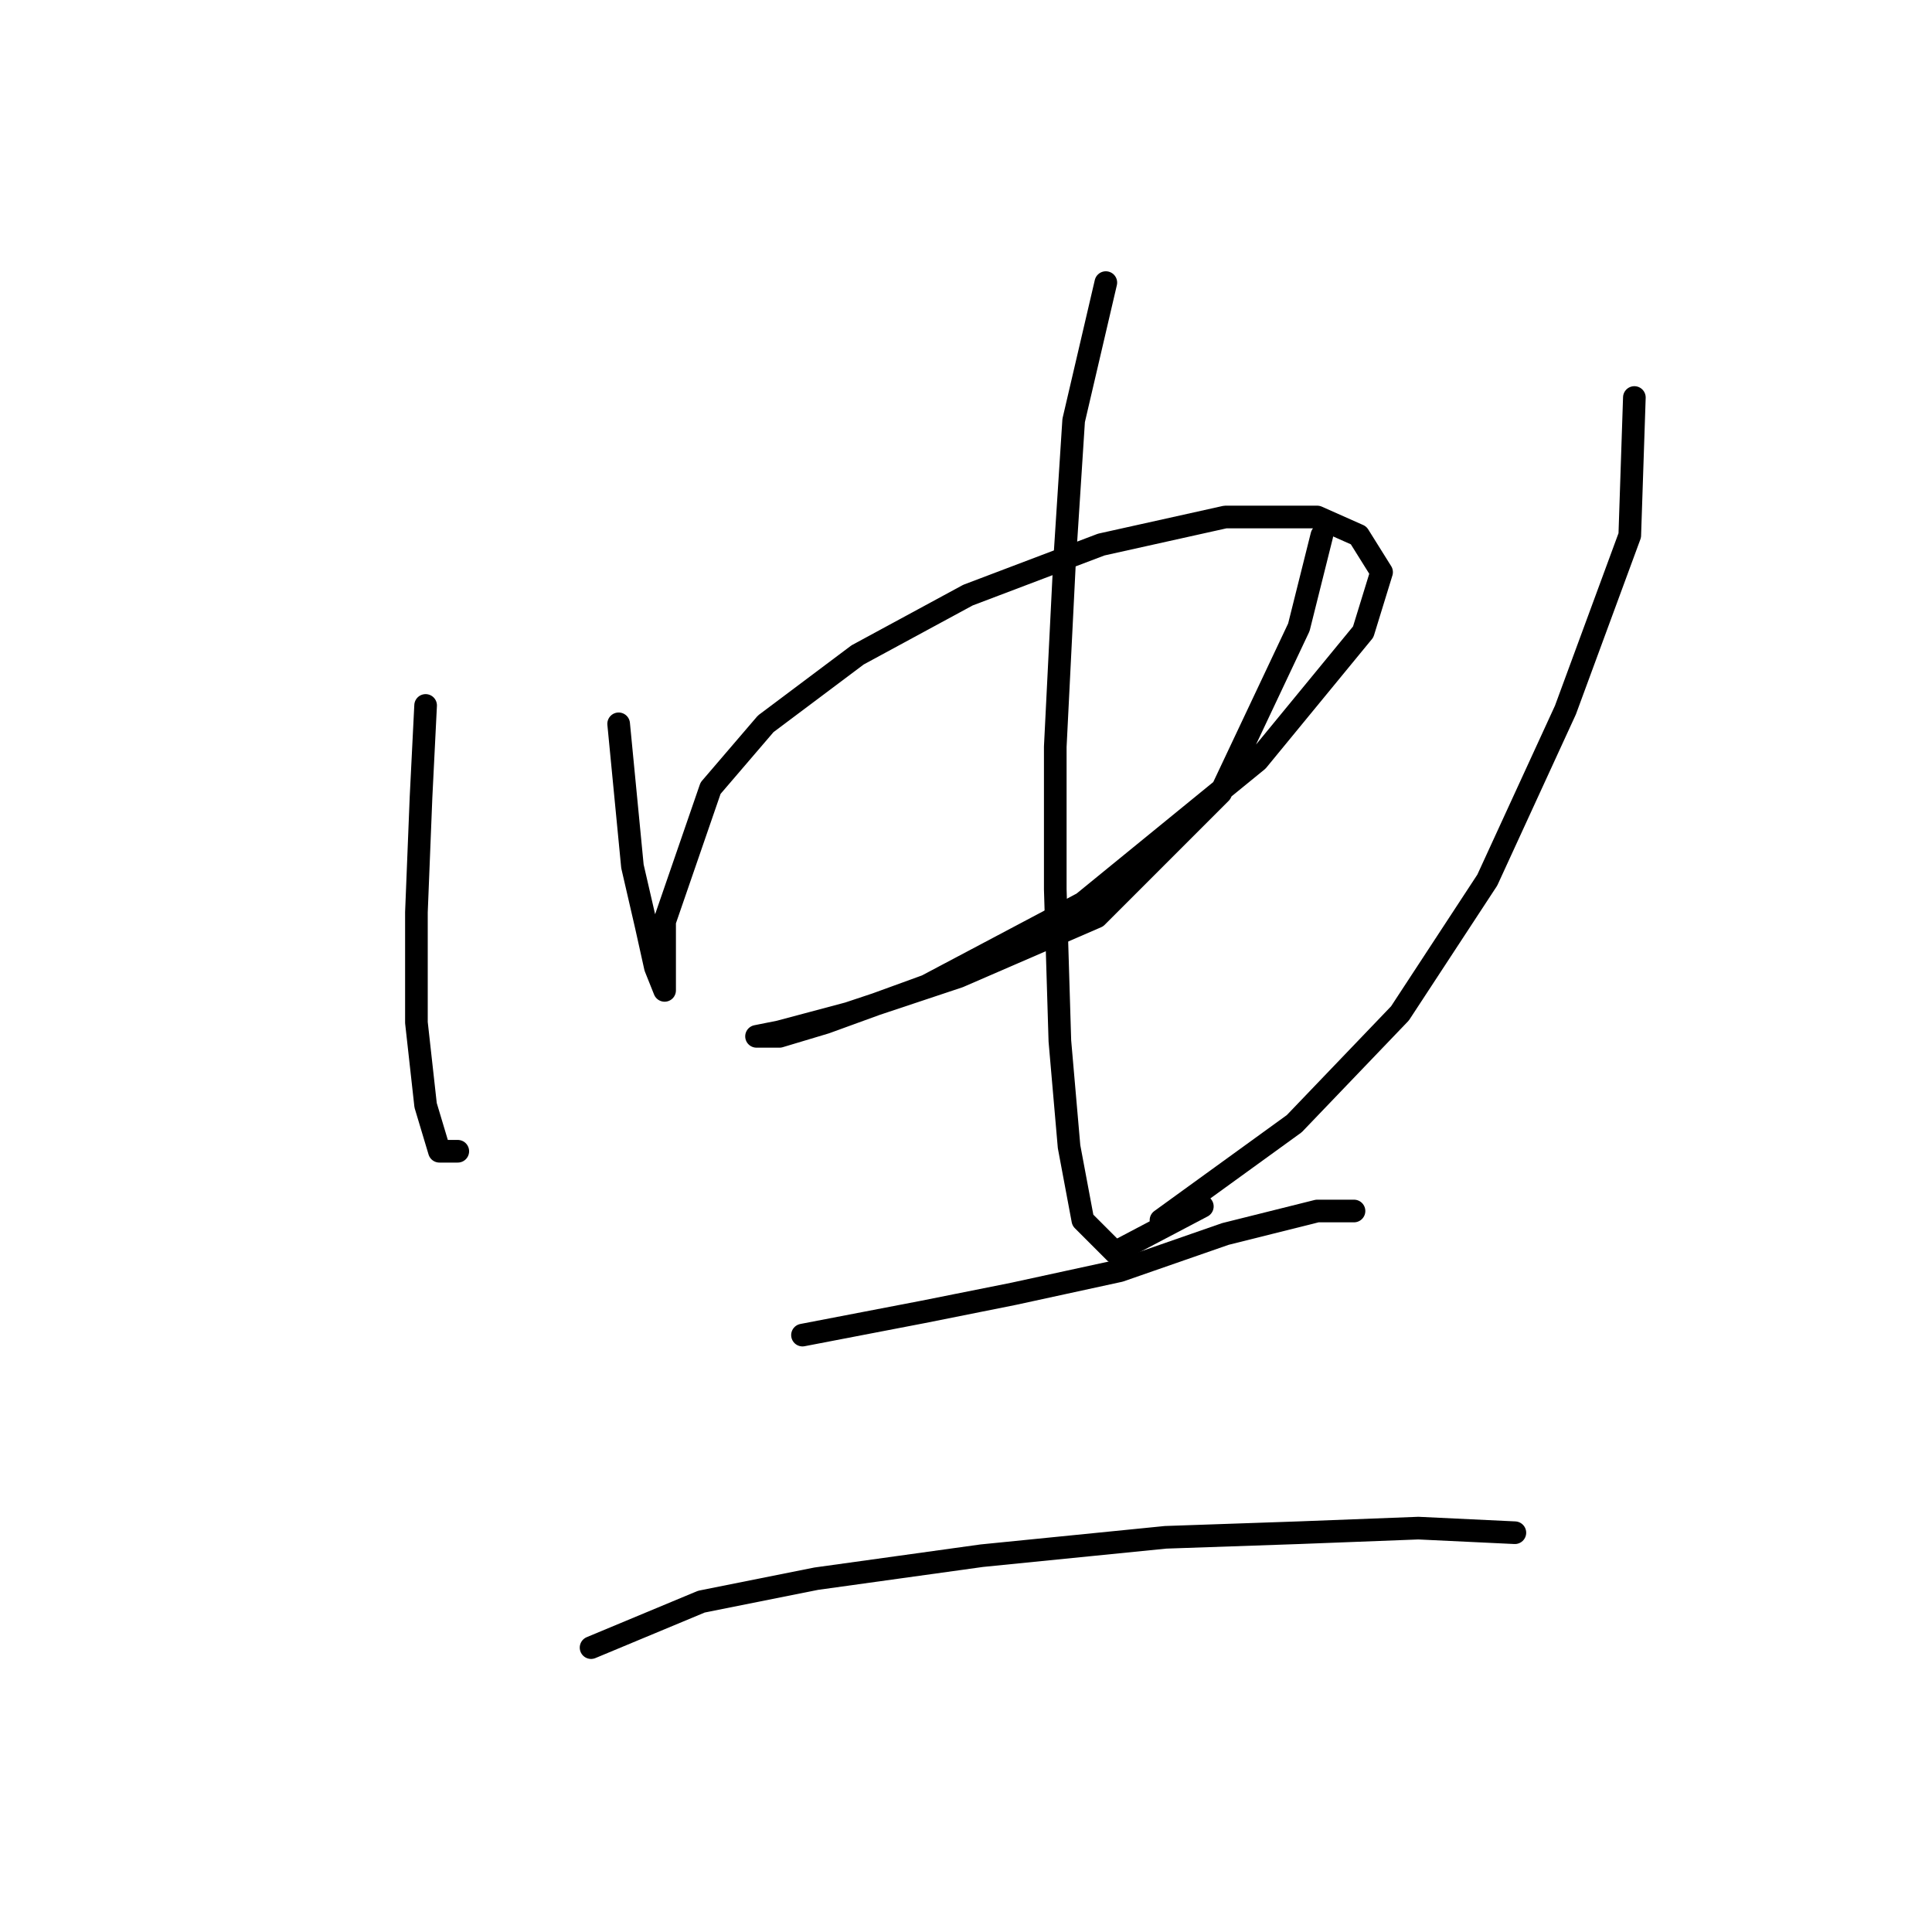<?xml version="1.0" standalone="no"?>
    <svg width="256" height="256" xmlns="http://www.w3.org/2000/svg" version="1.1">
    <polyline stroke="black" stroke-width="3" stroke-linecap="round" fill="transparent" stroke-linejoin="round" points="56.396 93.474 55.787 105.654 55.178 120.879 55.178 135.495 56.396 146.457 58.223 152.547 60.659 152.547 60.659 152.547 " />
        <polyline stroke="black" stroke-width="3" stroke-linecap="round" fill="transparent" stroke-linejoin="round" points="81.974 95.91 83.801 114.789 85.628 122.706 86.846 128.187 88.064 131.232 88.064 128.796 88.064 122.097 94.154 104.436 101.462 95.91 113.642 86.775 128.258 78.858 145.919 72.159 162.362 68.505 174.542 68.505 180.022 70.941 183.067 75.813 180.631 83.73 166.625 100.782 143.483 119.661 122.777 130.623 109.379 135.495 103.289 137.322 100.244 137.322 103.289 136.713 112.424 134.277 127.04 129.405 145.31 121.488 161.753 105.045 172.105 83.121 175.151 70.941 175.151 70.941 " />
        <polyline stroke="black" stroke-width="3" stroke-linecap="round" fill="transparent" stroke-linejoin="round" points="146.528 37.446 142.265 55.716 141.047 74.595 139.829 98.955 139.829 117.834 140.438 137.931 141.656 151.938 143.483 161.682 147.746 165.945 159.317 159.855 159.317 159.855 " />
        <polyline stroke="black" stroke-width="3" stroke-linecap="round" fill="transparent" stroke-linejoin="round" points="216.562 52.671 215.953 70.941 207.427 94.083 197.074 116.616 185.503 134.277 171.496 148.893 153.836 161.682 153.836 161.682 " />
        <polyline stroke="black" stroke-width="3" stroke-linecap="round" fill="transparent" stroke-linejoin="round" points="106.334 176.907 122.168 173.862 134.348 171.426 148.355 168.381 162.362 163.509 174.542 160.464 179.413 160.464 179.413 160.464 " />
        <polyline stroke="black" stroke-width="3" stroke-linecap="round" fill="transparent" stroke-linejoin="round" points="78.32 218.318 92.936 212.228 108.161 209.183 130.085 206.138 154.445 203.702 172.105 203.093 187.939 202.484 200.728 203.093 200.728 203.093 " />
        </svg>